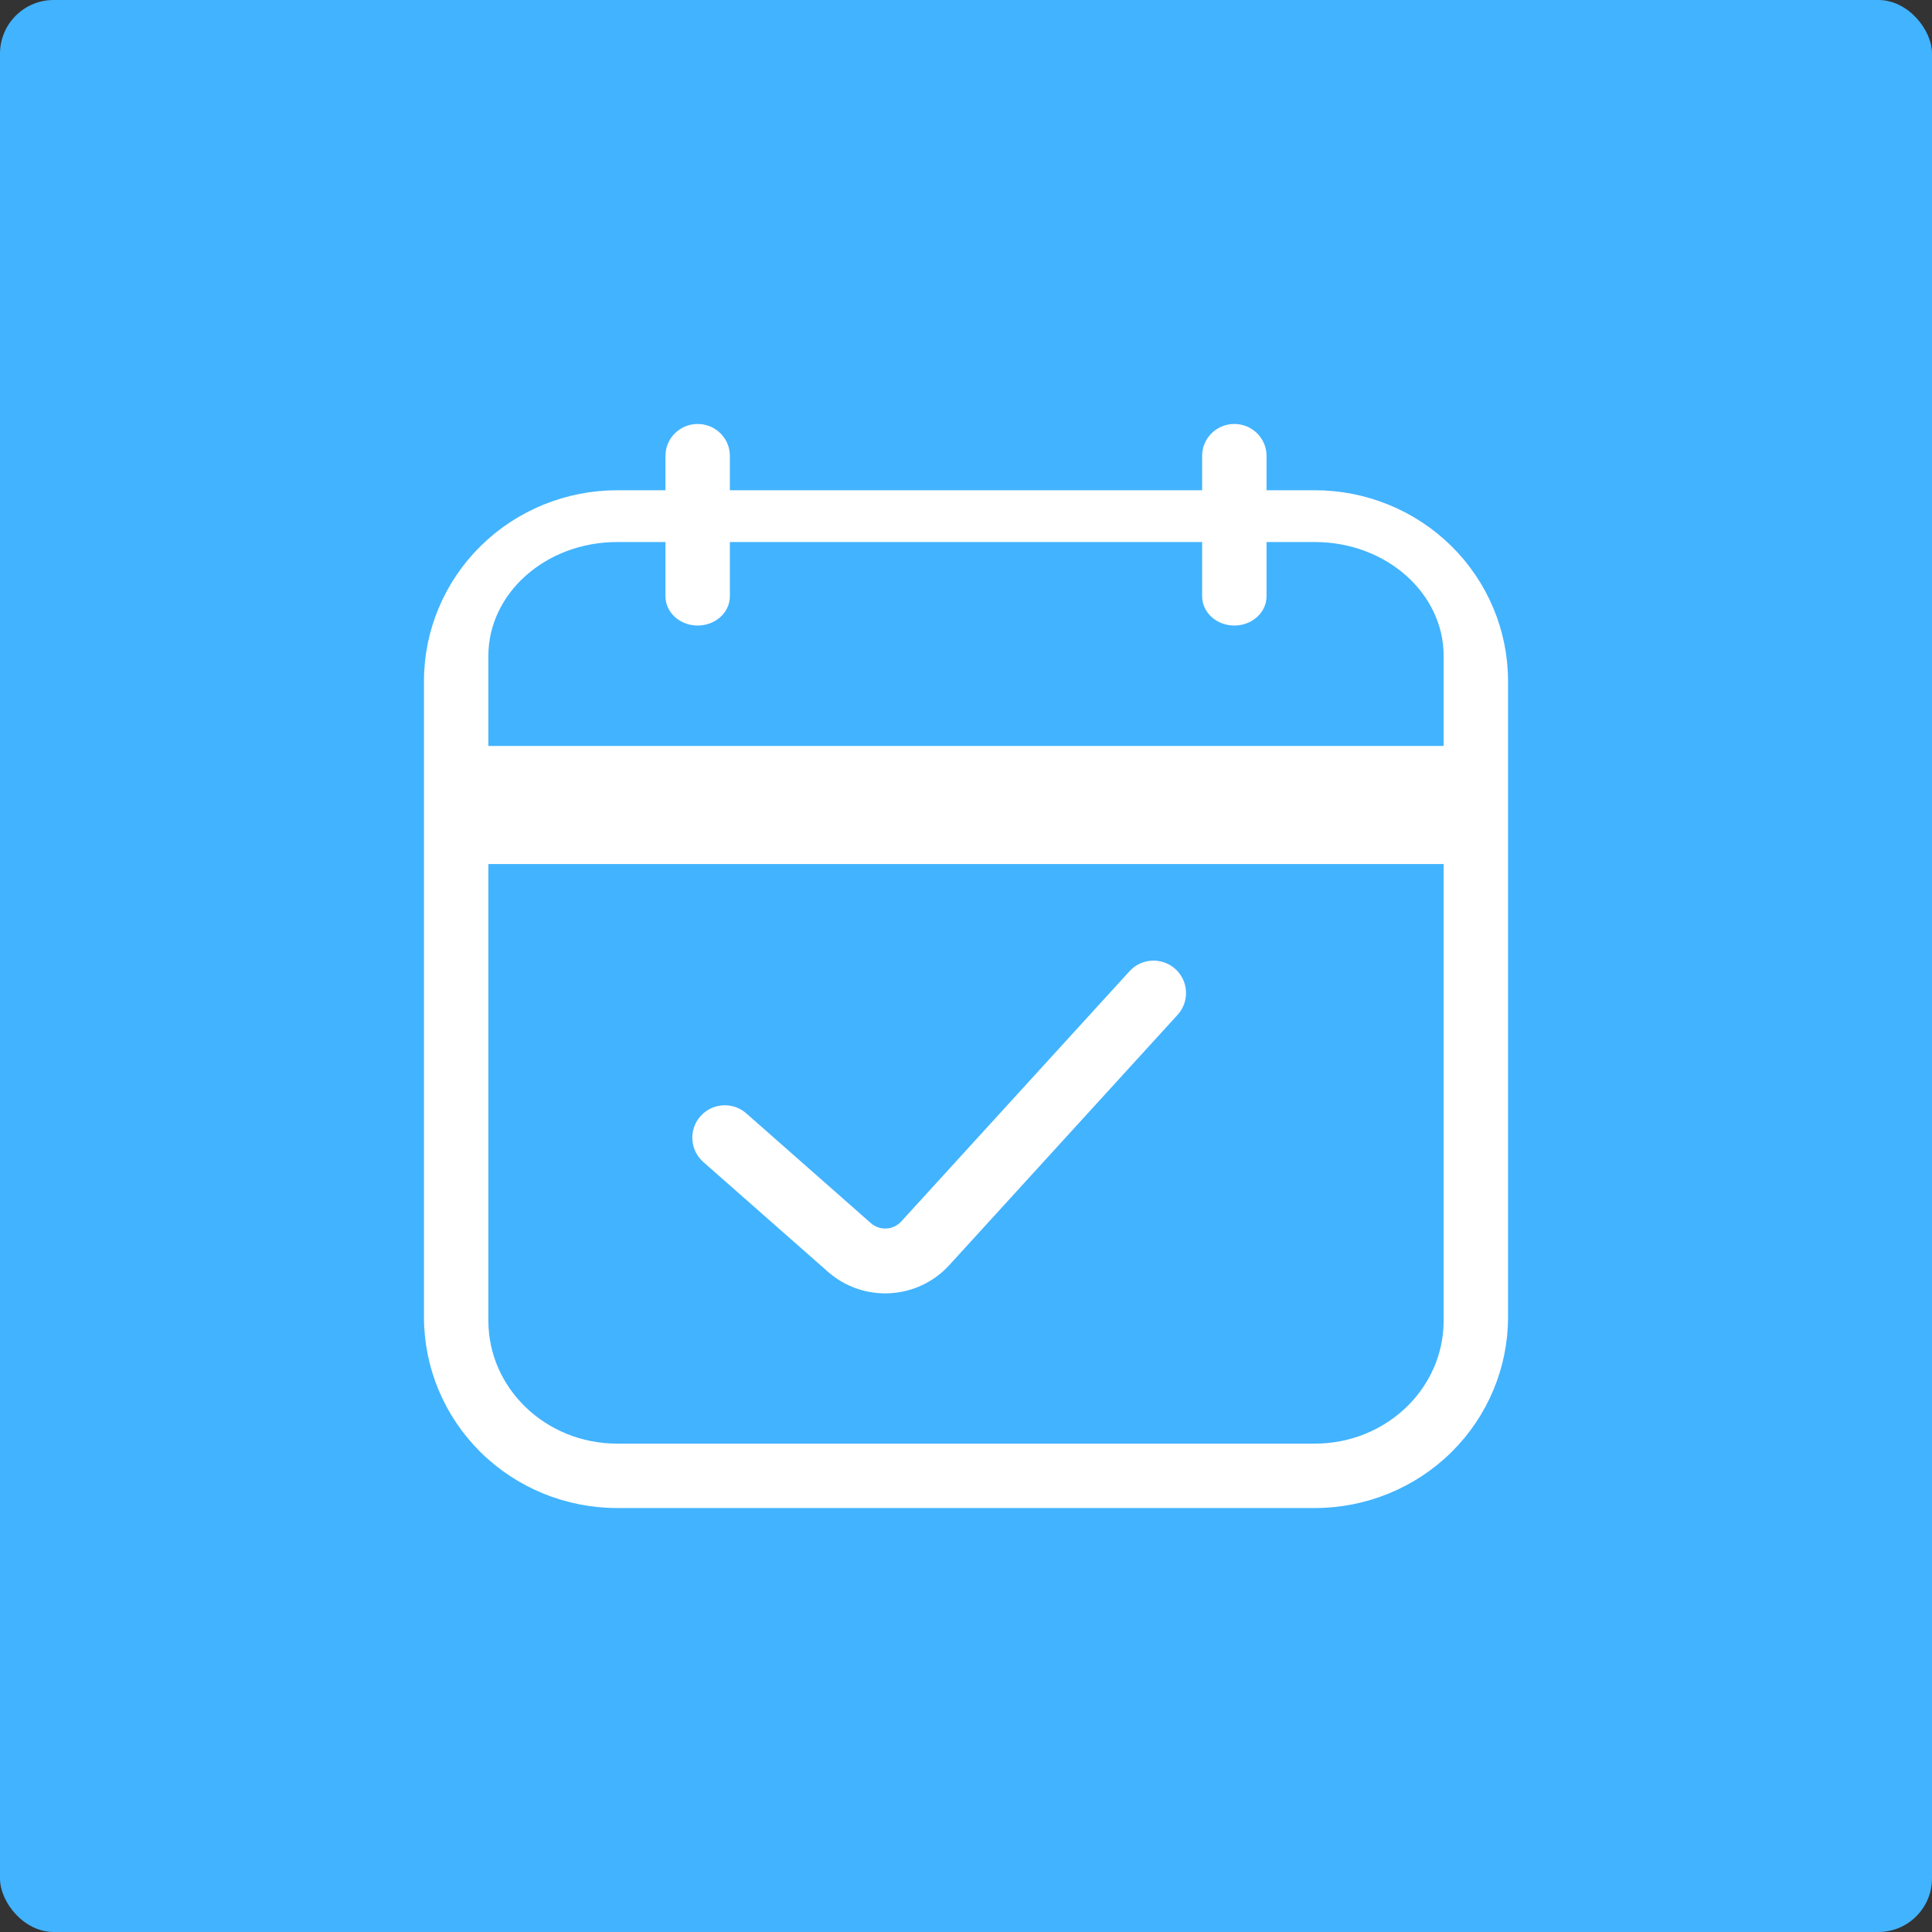 <?xml version="1.0" encoding="UTF-8"?>
<svg width="36px" height="36px" viewBox="0 0 36 36" version="1.1" xmlns="http://www.w3.org/2000/svg" xmlns:xlink="http://www.w3.org/1999/xlink">
    <rect x="0" y="0" width="36" height="36" fill="#333333" stroke="none"/>
    <!-- Generator: Sketch 49.3 (51167) - http://www.bohemiancoding.com/sketch -->
    <title>签到</title>
    <desc>Created with Sketch.</desc>
    <defs></defs>
    <g id="8月2日上线" stroke="none" stroke-width="1" fill="none" fill-rule="evenodd">
        <g id="互动现场" transform="translate(-264, -193)">
            <g id="签到" transform="translate(264, 193)">
                <rect id="Rectangle-11" fill="#42B3FF" x="0" y="0" width="36" height="36" rx="1"></rect>
                <path d="M13.171,21.577 C12.962,21.393 12.942,21.074 13.126,20.866 C13.311,20.657 13.63,20.637 13.84,20.821 L16.161,22.866 C16.368,23.048 16.682,23.031 16.868,22.827 L21.126,18.159 C21.315,17.958 21.631,17.946 21.835,18.131 C22.039,18.317 22.056,18.631 21.873,18.838 L17.615,23.506 C17.058,24.117 16.113,24.168 15.493,23.622 L13.171,21.577 Z M27,16 L9,16 L9,24.609 C9,25.929 10.119,27 11.5,27 L24.5,27 C25.881,27 27,25.929 27,24.609 L27,16 Z M23.5,9.235 L24.5,9.235 C25.428,9.235 26.318,9.599 26.975,10.247 C27.631,10.895 28,11.775 28,12.691 L28,24.543 C28,25.46 27.631,26.339 26.975,26.988 C26.318,27.636 25.428,28 24.5,28 L11.5,28 C10.572,28 9.681,27.636 9.025,26.988 C8.369,26.339 8,25.46 8,24.543 L8,12.691 C8,11.775 8.369,10.895 9.025,10.247 C9.681,9.599 10.572,9.235 11.5,9.235 L12.5,9.235 L12.5,8.494 C12.5,8.221 12.724,8 13,8 C13.276,8 13.5,8.221 13.5,8.494 L13.5,9.235 L22.5,9.235 L22.5,8.494 C22.5,8.221 22.724,8 23,8 C23.276,8 23.5,8.221 23.5,8.494 L23.5,9.235 Z M22.5,10 L13.5,10 L13.5,11.111 C13.5,11.357 13.276,11.556 13,11.556 C12.724,11.556 12.5,11.357 12.5,11.111 L12.5,10 L11.5,10 C10.119,10 9,10.995 9,12.222 L9,14 L27,14 L27,12.222 C27,10.995 25.881,10 24.5,10 L23.5,10 L23.5,11.111 C23.5,11.357 23.276,11.556 23,11.556 C22.724,11.556 22.5,11.357 22.5,11.111 L22.5,10 Z" id="Fill-1" stroke="#FFFFFF" stroke-width="0.2" fill="#FFFFFF"></path>
            </g>
        </g>
    </g>
</svg>